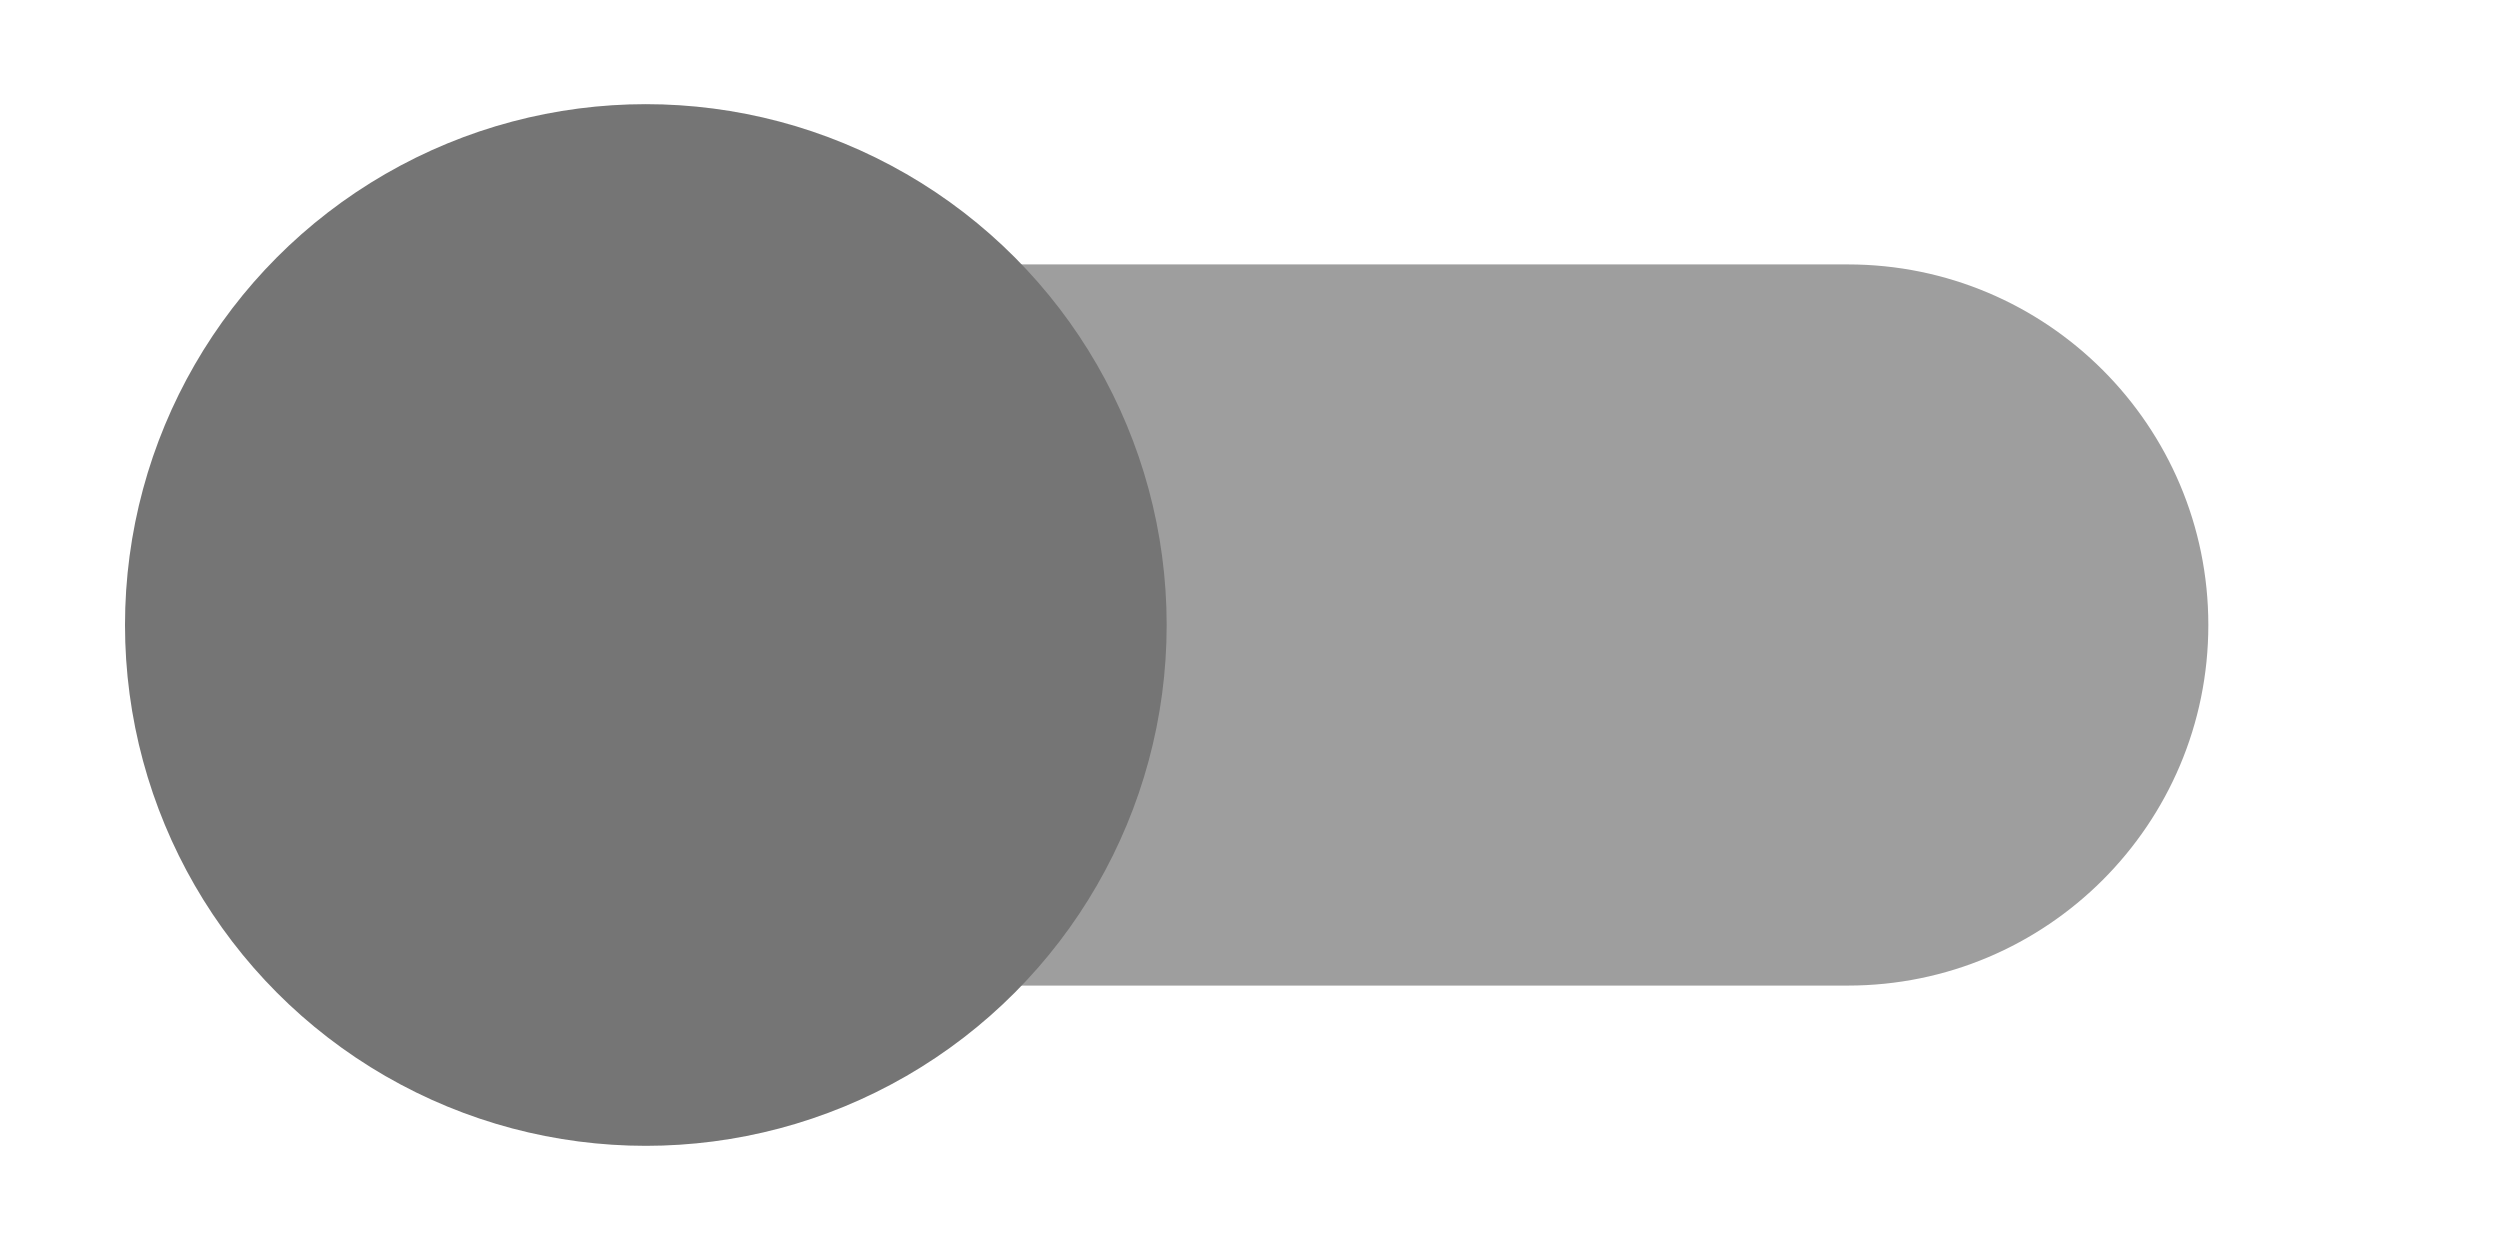 <svg xmlns="http://www.w3.org/2000/svg" xmlns:xlink="http://www.w3.org/1999/xlink" preserveAspectRatio="xMidYMid" width="120" height="60" viewBox="0 0 120 60">
  <defs>
    <style>
      .cls-1 {
        fill: #9e9e9e;
        fill-rule: evenodd;
      }

      .cls-2 {
        fill: #757575;
      }
    </style>
  </defs>
  <g id="artboard-1">
    <g>
      <path d="M31.000,12.692 L88.692,12.692 C98.251,12.692 106.000,20.441 106.000,30.000 C106.000,39.559 98.251,47.308 88.692,47.308 L31.000,47.308 C21.441,47.308 13.692,39.559 13.692,30.000 C13.692,20.441 21.441,12.692 31.000,12.692 Z" class="cls-1"/>
      <circle cx="31" cy="30" r="25" class="cls-2"/>
    </g>
  </g>
</svg>
